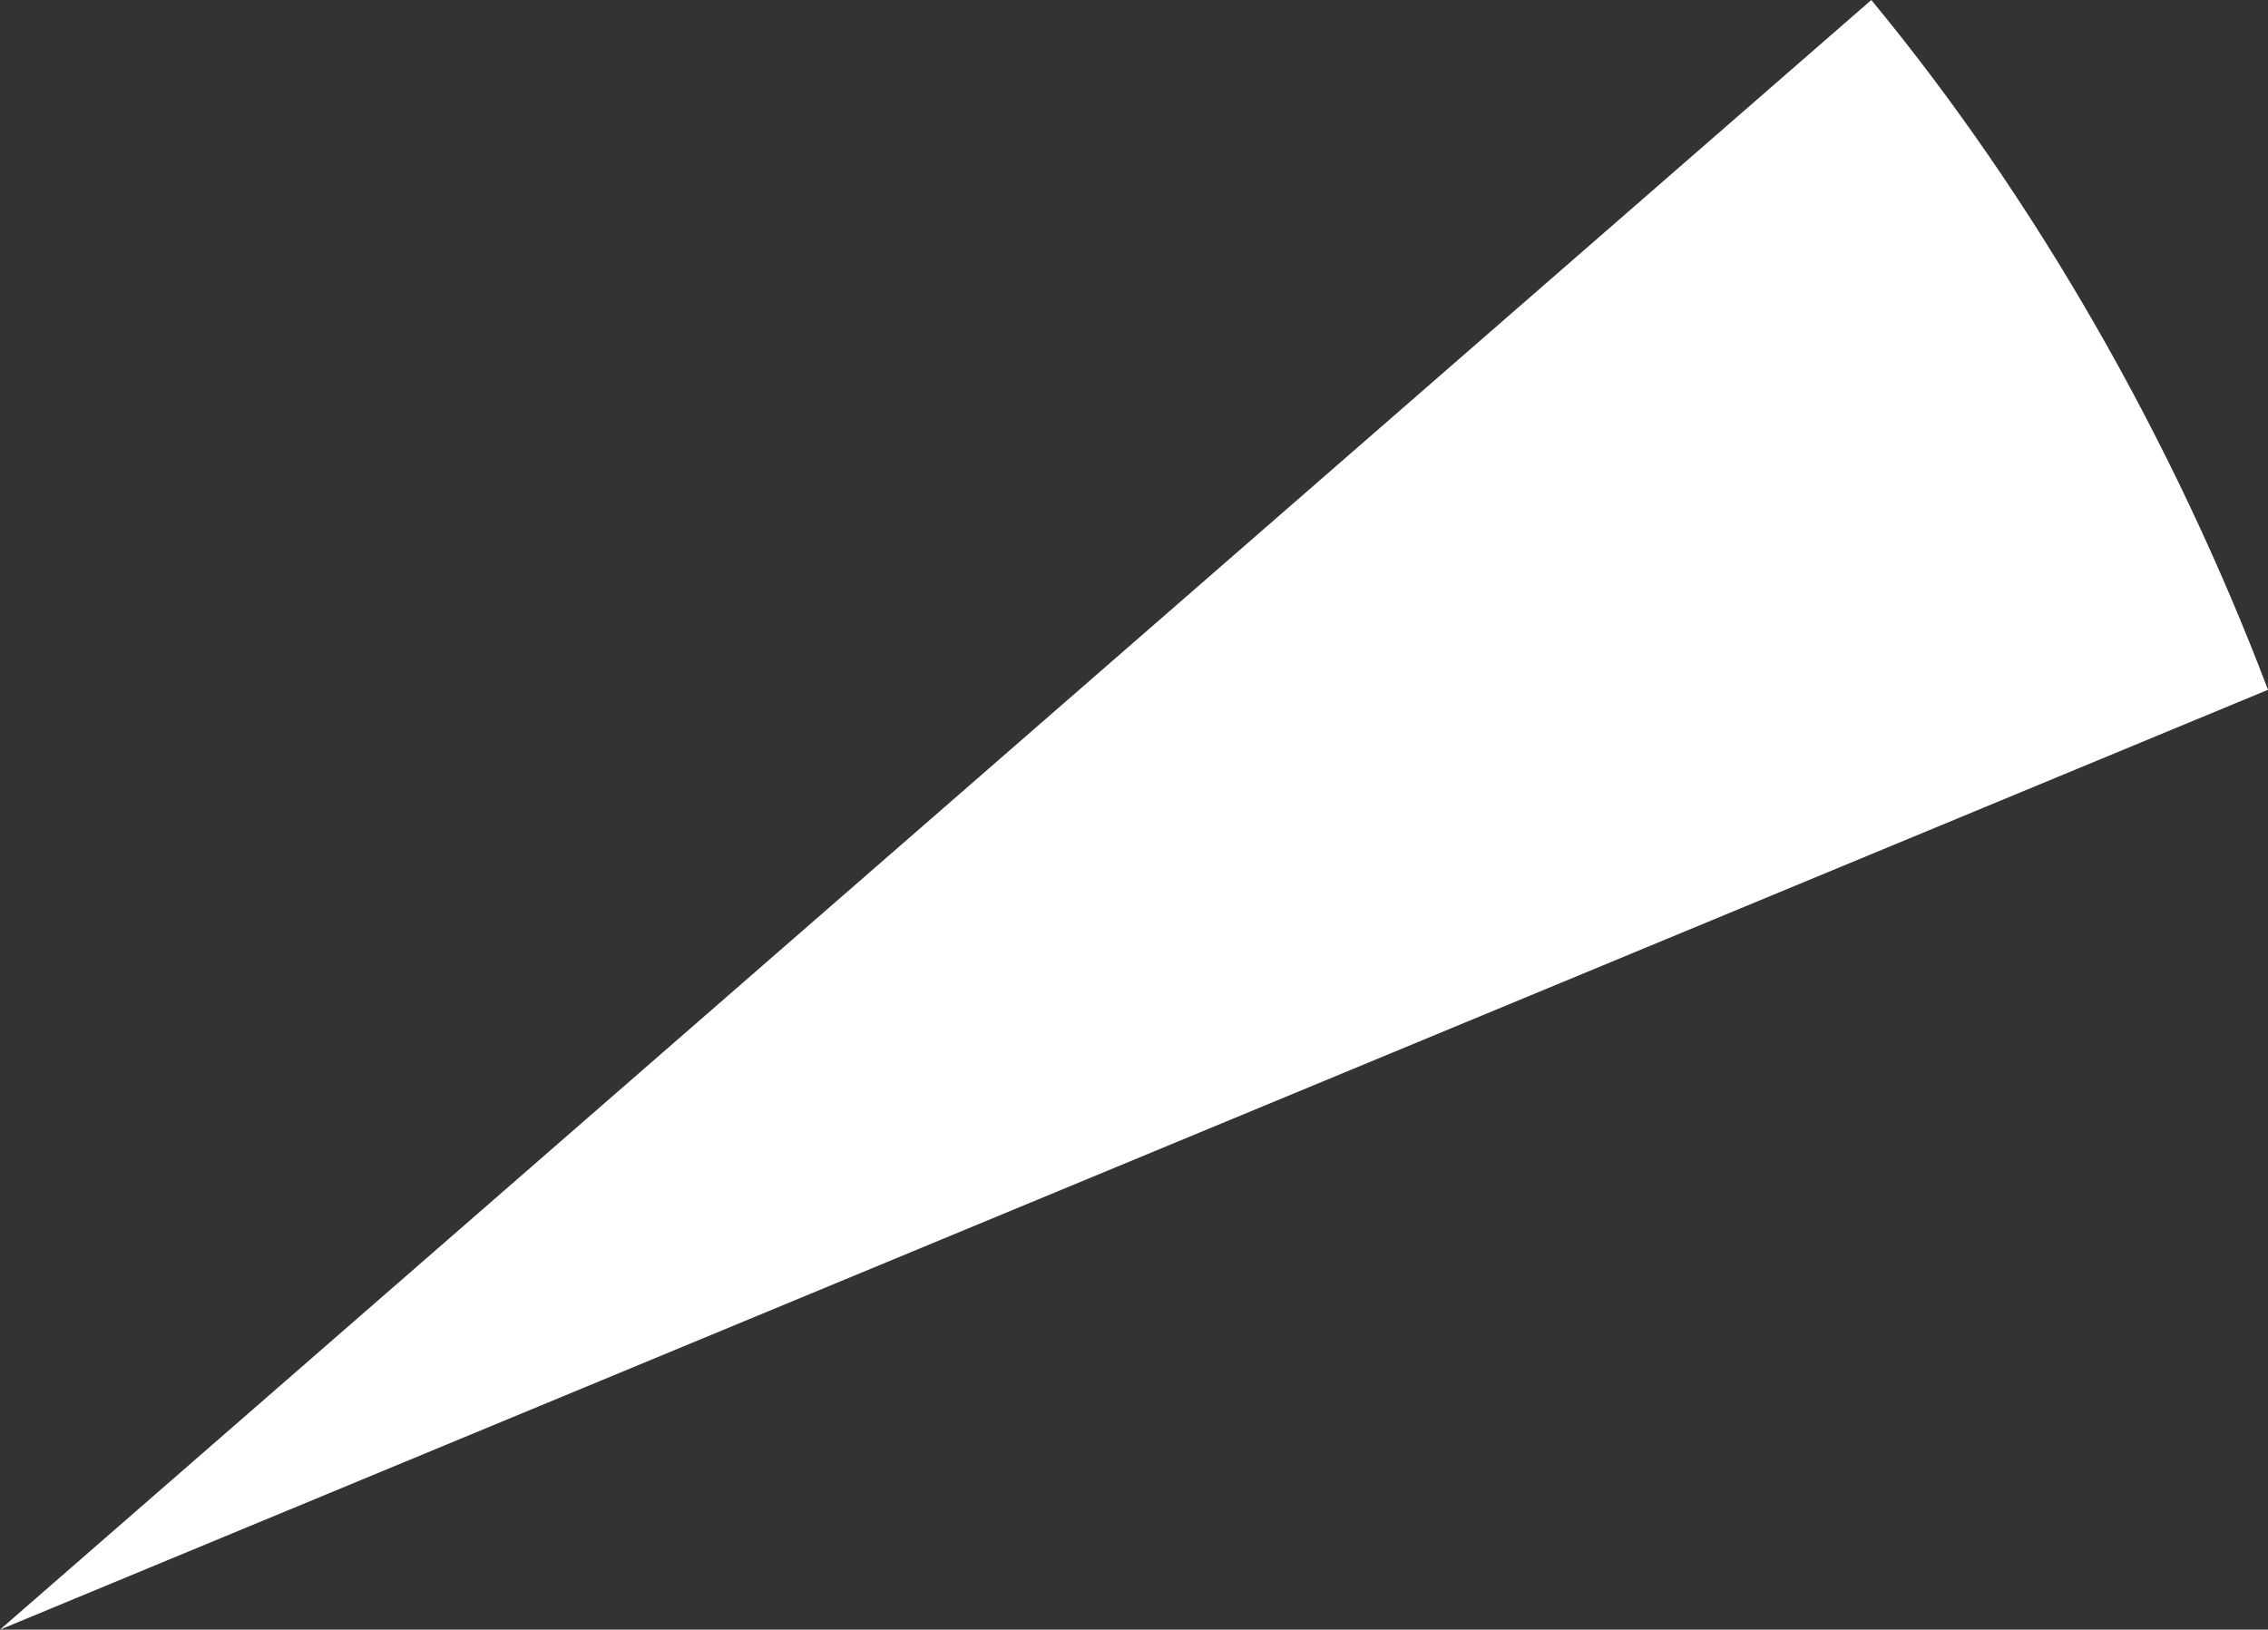 <?xml version="1.0" encoding="utf-8"?>
<!-- Generator: Adobe Illustrator 19.0.0, SVG Export Plug-In . SVG Version: 6.00 Build 0)  -->
<svg version="1.0" id="Layer_1" xmlns="http://www.w3.org/2000/svg" xmlns:xlink="http://www.w3.org/1999/xlink" x="0px" y="0px"
	 viewBox="0 0 26.3 18.9" enable-background="new 0 0 26.3 18.9" xml:space="preserve">
<rect x="0" y="0" width="26.3" height="18.9" fill="#333333" stroke="none"/>
<path id="XMLID_97_" fill="#FFFFFF" d="M26.3,8c-1.1-2.9-2.7-5.7-4.6-8L0,18.9L26.3,8z"/>
</svg>
